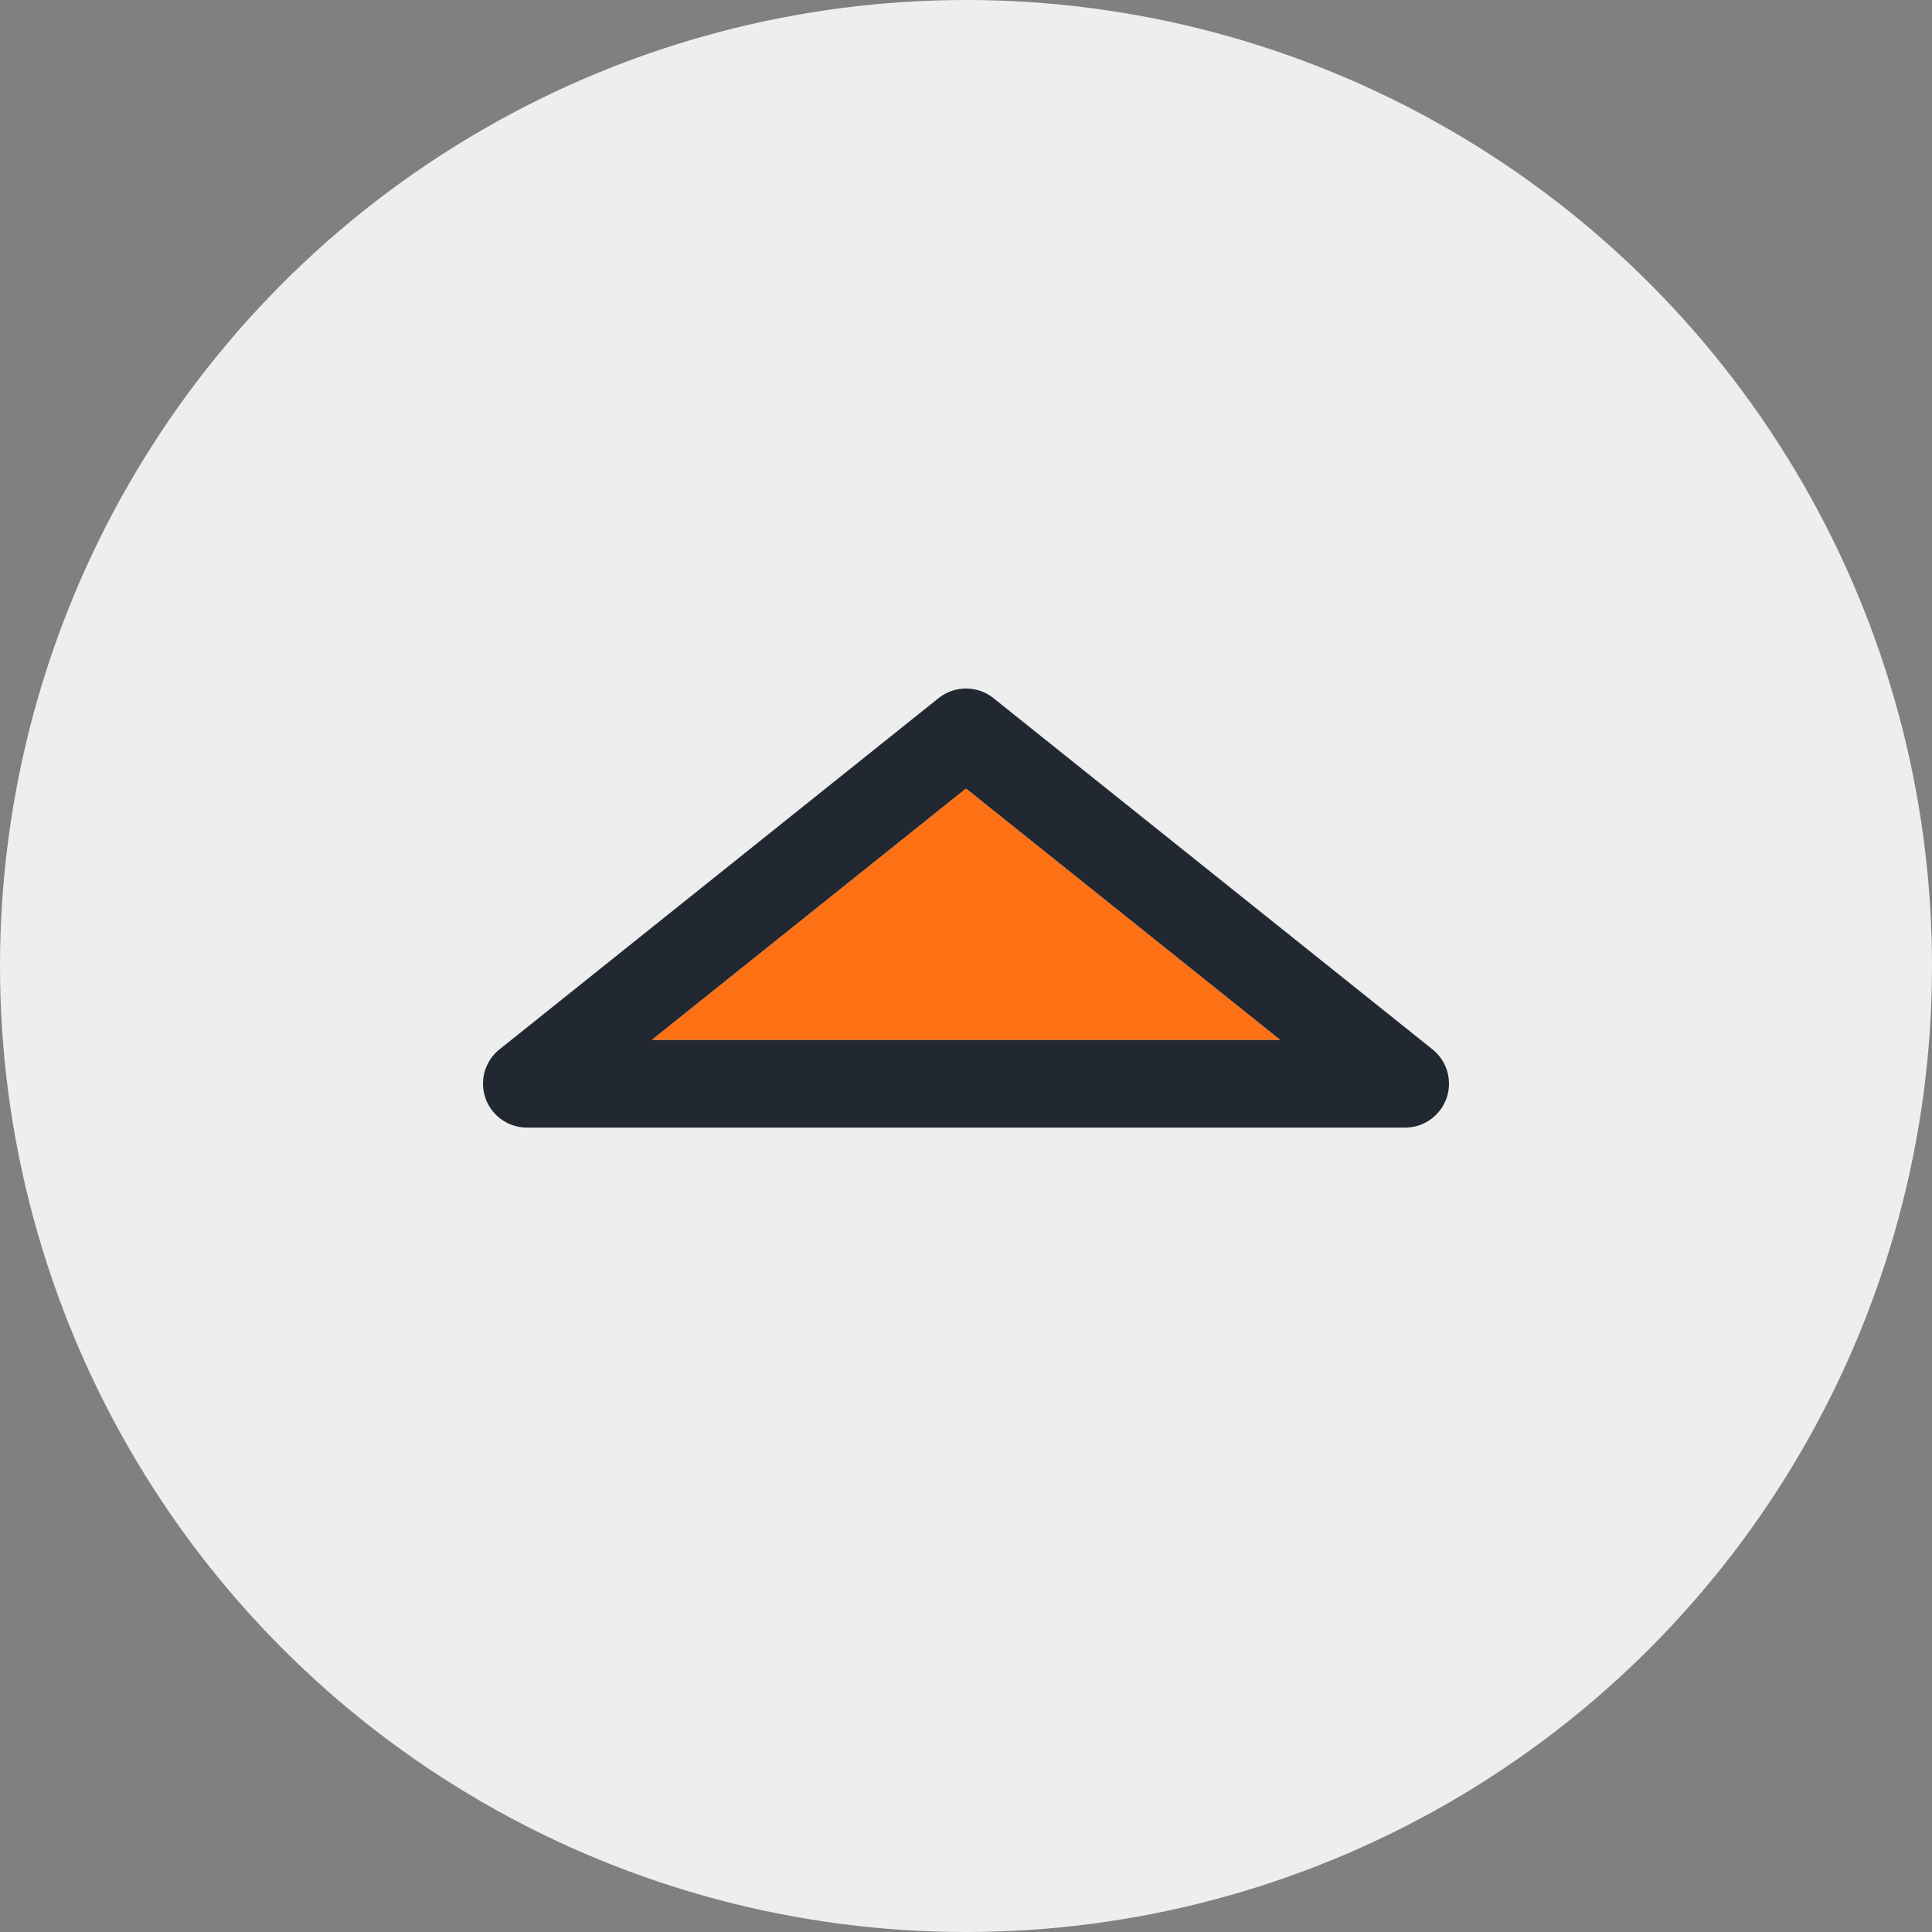 <svg width="100" height="100" viewBox="0 0 100 100" fill="none" xmlns="http://www.w3.org/2000/svg">
<rect x="0" y="0" width="100" height="100" fill="#808080" stroke="none"/>
<circle cx="50" cy="50" r="50" fill="#EEEEEE"/>
<path d="M74.872 56.843C75.191 55.932 74.9 54.919 74.147 54.316L51.419 36.134C50.589 35.471 49.41 35.471 48.58 36.135L25.853 54.316C25.303 54.756 25 55.414 25 56.091C25 56.343 25.042 56.597 25.128 56.843C25.448 57.754 26.308 58.364 27.273 58.364L72.727 58.364C73.692 58.364 74.552 57.754 74.872 56.843ZM33.752 53.818L49.999 40.82L66.248 53.818L33.752 53.818Z" fill="#222831"/>
<path d="M33.752 53.818L49.999 40.82L66.248 53.818L33.752 53.818Z" fill="#FD7013"/>
</svg>
